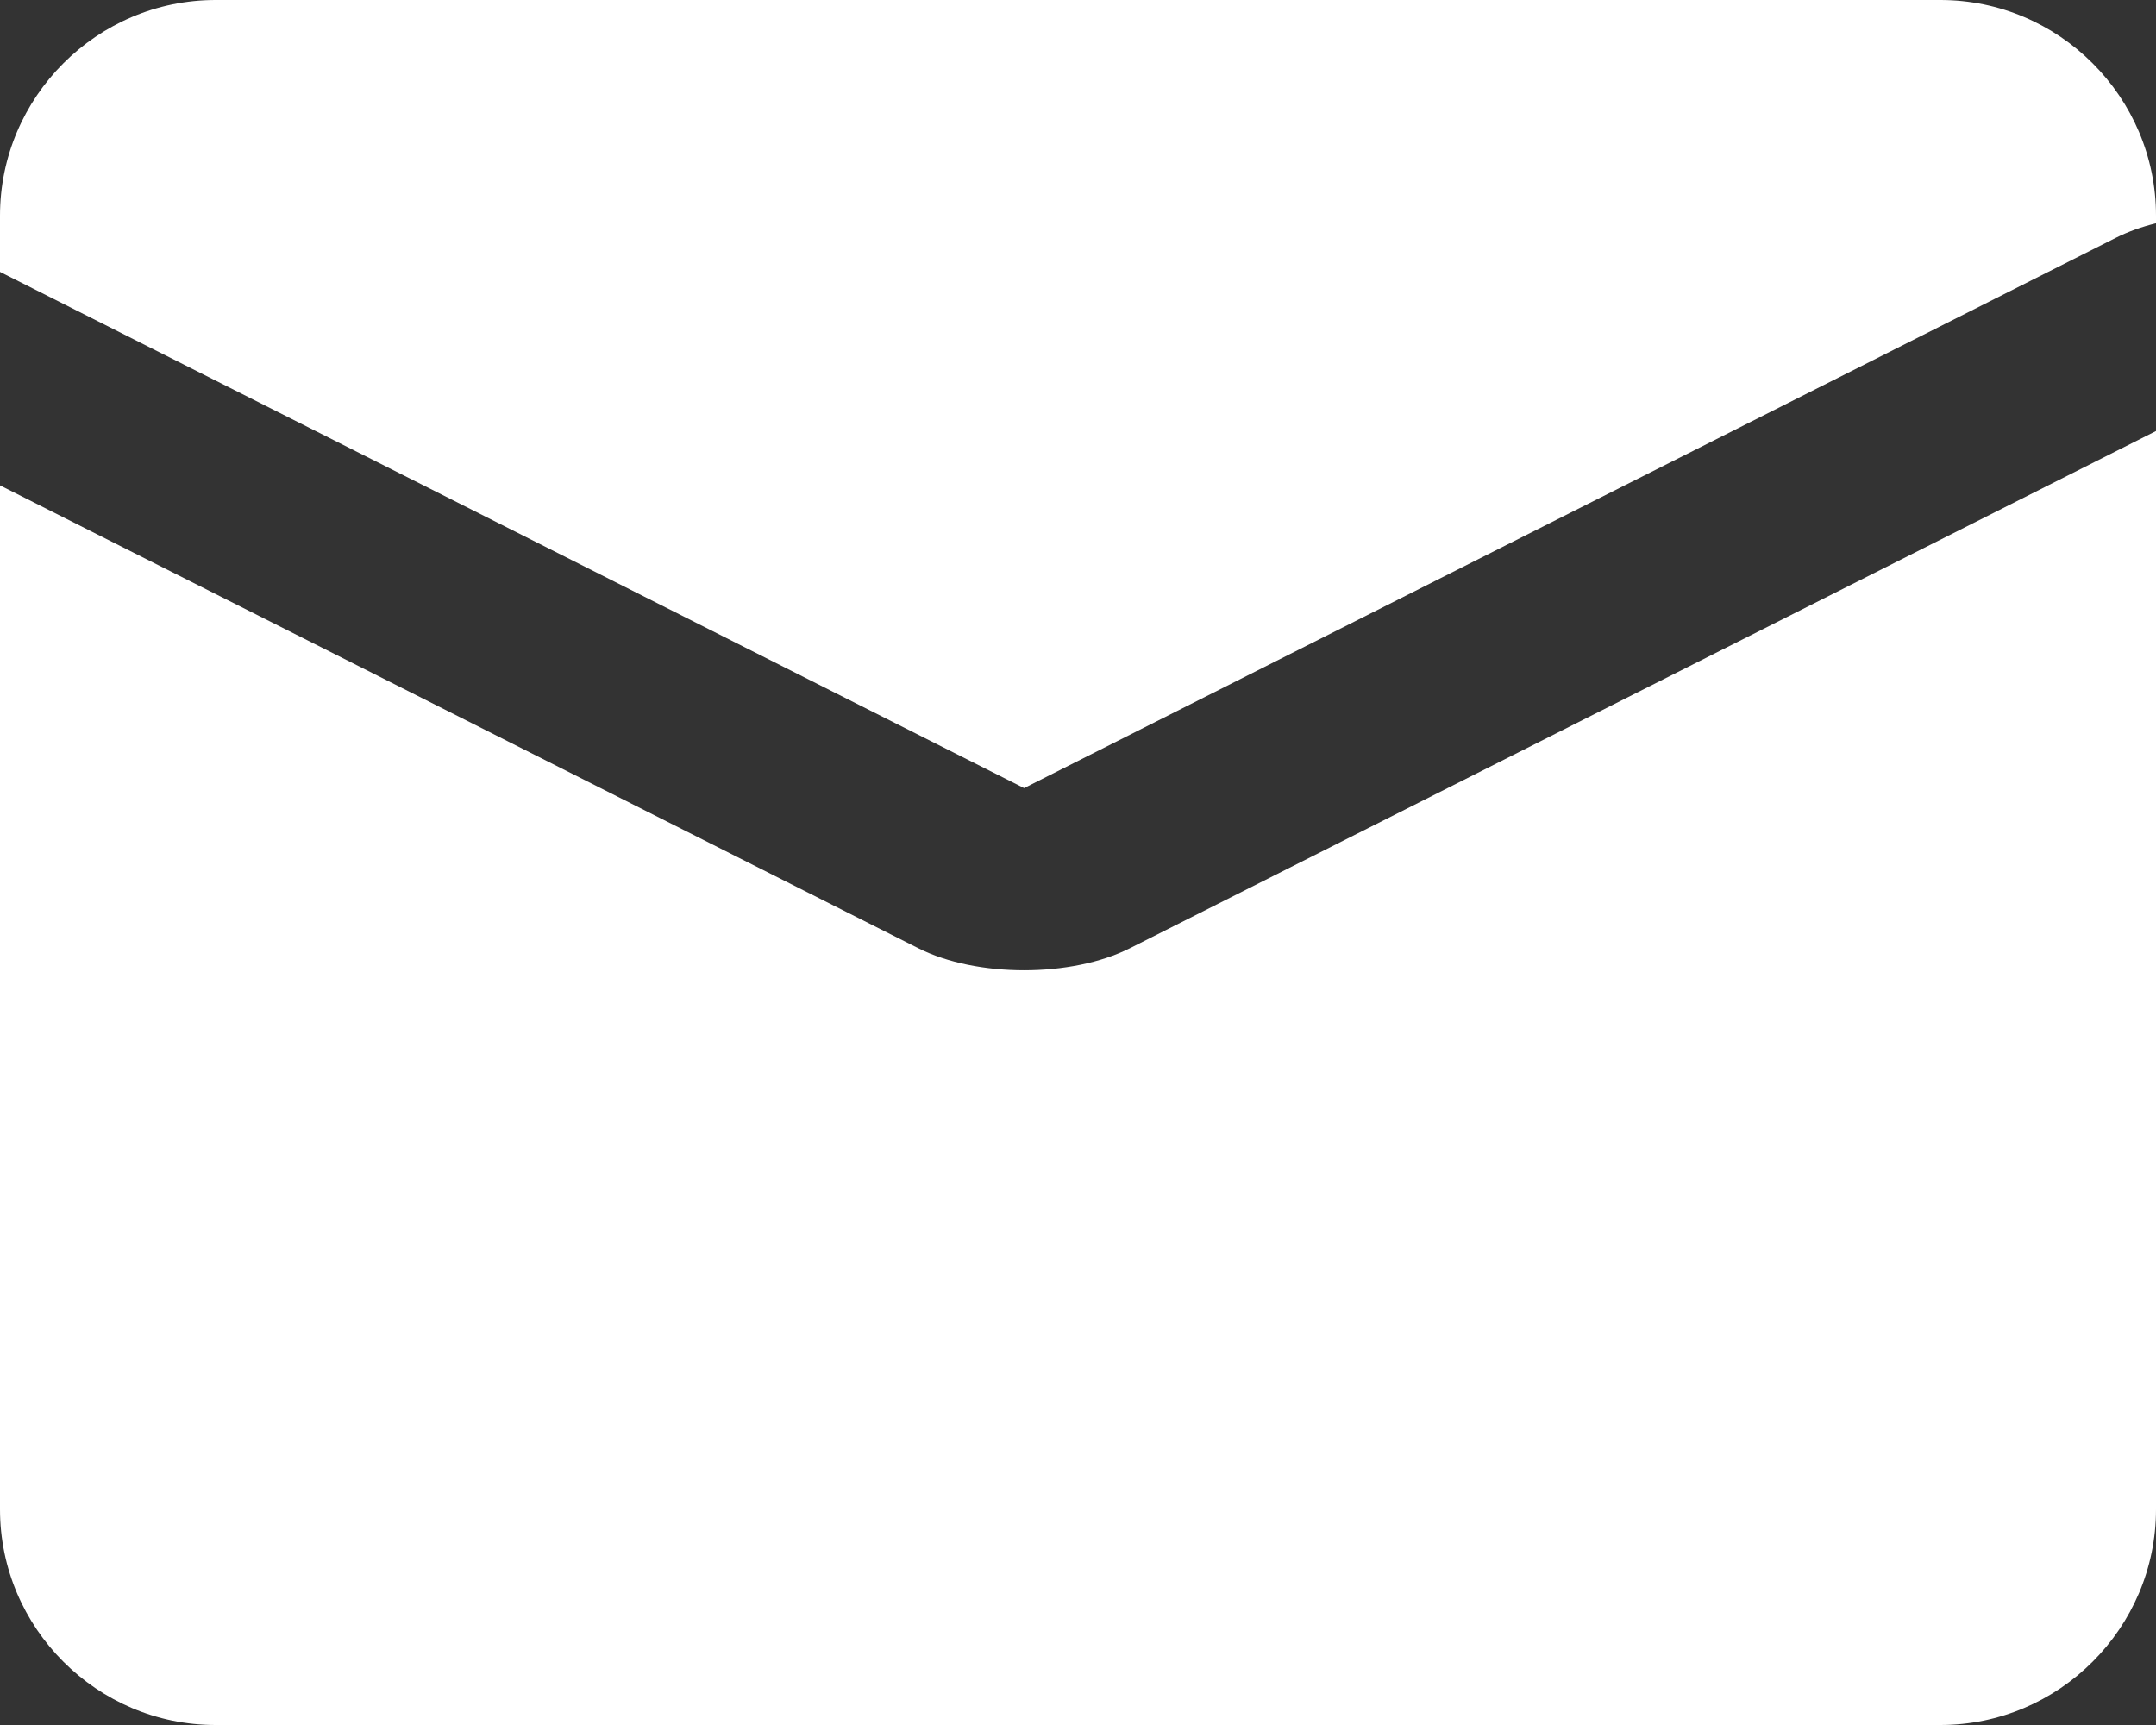 <svg width="20" height="16" viewBox="0 0 20 16" fill="none" xmlns="http://www.w3.org/2000/svg">
<rect x="0" y="0" width="20" height="16" fill="#333333" stroke="none"/>
<path fill-rule="evenodd" clip-rule="evenodd" d="M18 0H2C0.9 0 0 0.9 0 2V2.522L9.5 7.31L19.629 2.205C19.74 2.149 19.866 2.104 20 2.071V2C20 0.9 19.1 0 18 0ZM20 3.998L10.482 8.795C9.94 9.068 9.06 9.068 8.518 8.795L0 4.502V14C0 15.1 0.9 16 2 16H18C19.1 16 20 15.1 20 14V3.998Z" fill="white"/>
</svg>
